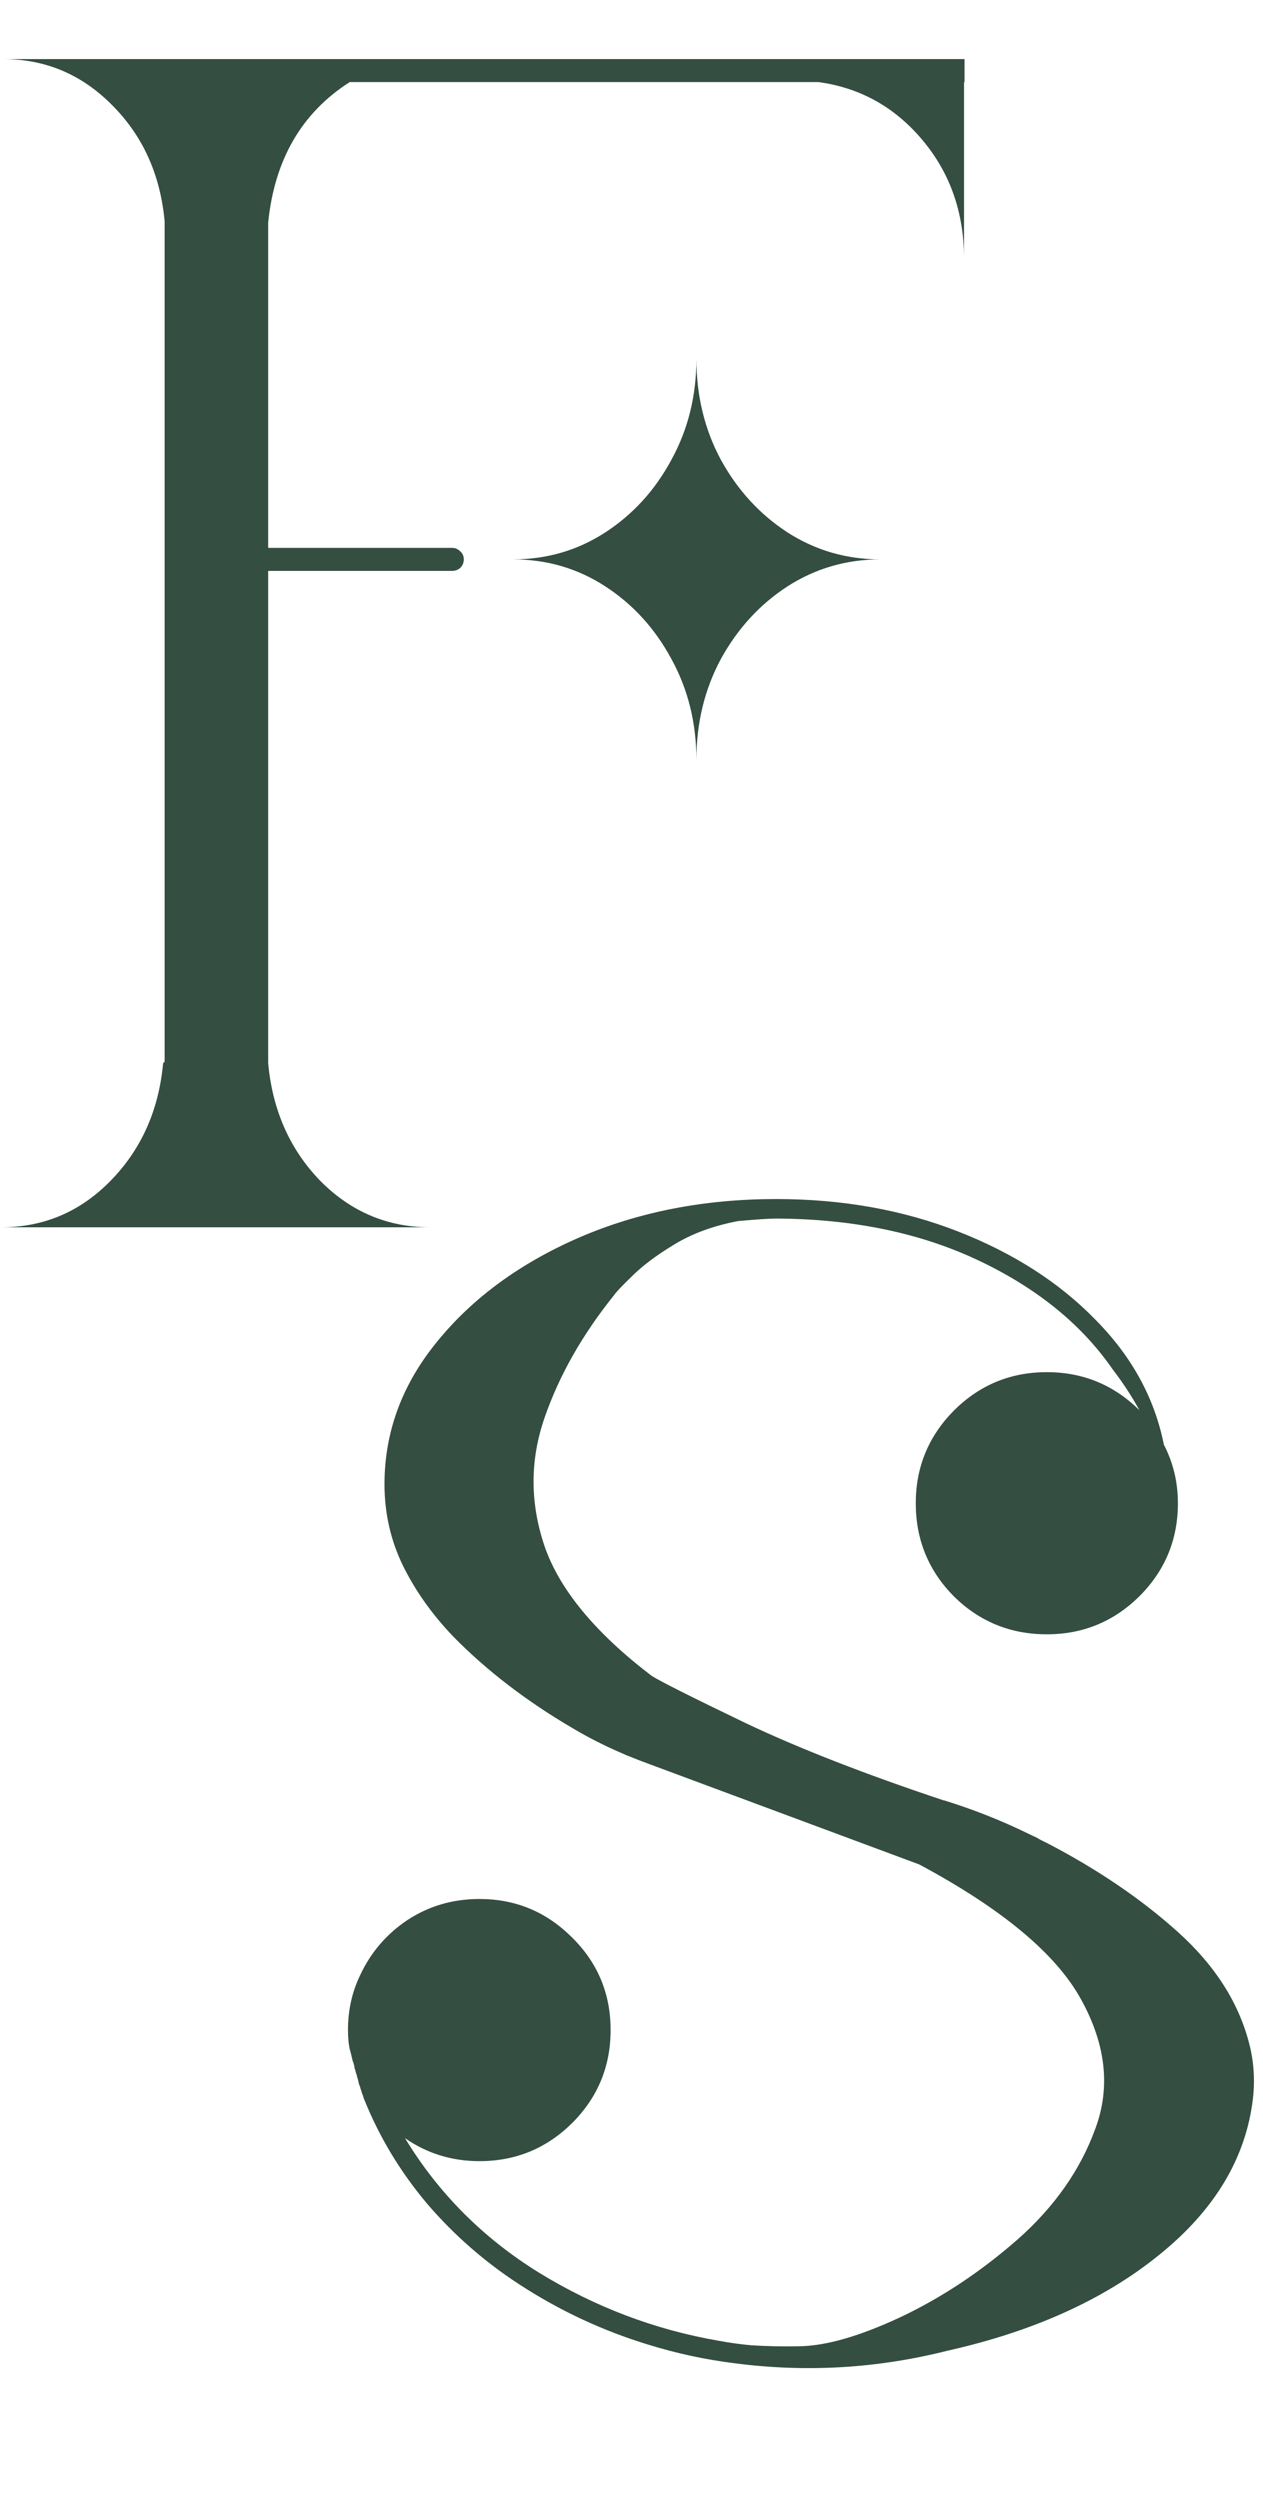 <svg width="143" height="283" viewBox="0 0 143 283" fill="none" xmlns="http://www.w3.org/2000/svg">
<g clip-path="url(#clip0_1218_1478)">
<path d="M92.328 6.688H109.15H109.207V9.293H109.15V29.287C109.15 24.076 107.583 19.602 104.449 15.863C101.315 12.125 97.388 9.935 92.668 9.293H39.596C34.158 12.767 31.081 18.072 30.363 25.209V62.025H51.207C51.547 62.025 51.849 62.158 52.113 62.422C52.378 62.648 52.51 62.95 52.51 63.328C52.51 63.706 52.378 64.027 52.113 64.291C51.849 64.518 51.547 64.631 51.207 64.631H30.363V120.309V120.365C30.854 125.689 32.818 130.126 36.254 133.676C39.728 137.188 43.882 138.943 48.715 138.943H26.795H22.037H0.117C4.951 138.943 9.085 137.188 12.521 133.676C15.995 130.126 17.978 125.689 18.469 120.365L18.639 120.195V25.039C18.148 19.753 16.165 15.372 12.691 11.898C9.255 8.424 5.139 6.688 0.344 6.688H20.168C21.754 6.688 23.661 6.688 25.889 6.688C26.493 6.688 27.078 6.688 27.645 6.688H28.721H30.307C30.307 6.688 30.326 6.688 30.363 6.688H92.328ZM78.848 40.615C78.848 44.807 79.773 48.62 81.623 52.057C83.511 55.493 86.022 58.23 89.156 60.27C92.328 62.309 95.84 63.328 99.691 63.328C95.84 63.328 92.328 64.348 89.156 66.387C86.022 68.426 83.511 71.163 81.623 74.6C79.773 78.036 78.848 81.85 78.848 86.041C78.848 81.85 77.904 78.036 76.016 74.6C74.165 71.163 71.673 68.426 68.539 66.387C65.405 64.348 61.912 63.328 58.06 63.328C61.912 63.328 65.405 62.309 68.539 60.27C71.673 58.23 74.165 55.493 76.016 52.057C77.904 48.62 78.848 44.807 78.848 40.615Z" fill="#344E41"/>
<path d="M141.408 231.24C141.786 232.637 141.975 234.091 141.975 235.602C141.975 236.243 141.937 236.904 141.861 237.584C141.068 244.305 137.538 250.196 131.27 255.256C125.039 260.316 117.034 263.941 107.254 266.131C99.324 268.132 91.3 268.604 83.182 267.547C79.859 267.132 76.611 266.433 73.439 265.451C68.228 263.865 63.339 261.581 58.77 258.598C54.88 256.068 51.425 253.047 48.404 249.535C45.308 245.872 42.891 241.851 41.154 237.471C41.154 237.395 41.135 237.339 41.098 237.301C41.098 237.263 41.098 237.225 41.098 237.188C41.098 237.188 41.079 237.188 41.041 237.188C41.041 237.15 41.041 237.131 41.041 237.131C41.041 237.131 41.041 237.112 41.041 237.074C41.003 237.036 40.984 236.999 40.984 236.961C40.984 236.923 40.984 236.904 40.984 236.904C40.984 236.904 40.965 236.885 40.928 236.848C40.928 236.81 40.928 236.753 40.928 236.678C40.89 236.678 40.871 236.659 40.871 236.621C40.871 236.583 40.852 236.527 40.815 236.451C40.815 236.413 40.815 236.395 40.815 236.395C40.777 236.319 40.758 236.262 40.758 236.225C40.758 236.187 40.758 236.168 40.758 236.168C40.758 236.168 40.739 236.149 40.701 236.111C40.701 236.074 40.682 236.017 40.645 235.941C40.607 235.753 40.569 235.583 40.531 235.432C40.493 235.356 40.475 235.281 40.475 235.205C40.475 235.205 40.456 235.186 40.418 235.148C40.418 235.111 40.418 235.054 40.418 234.979C40.38 234.941 40.361 234.903 40.361 234.865C40.361 234.79 40.342 234.733 40.305 234.695C40.305 234.658 40.286 234.601 40.248 234.525C40.248 234.488 40.248 234.45 40.248 234.412C40.21 234.299 40.172 234.204 40.135 234.129C40.135 234.091 40.135 234.072 40.135 234.072C40.135 233.959 40.116 233.865 40.078 233.789C40.078 233.789 40.078 233.77 40.078 233.732C40.04 233.657 40.022 233.581 40.022 233.506C40.022 233.468 40.003 233.449 39.965 233.449C39.814 232.807 39.682 232.279 39.568 231.863C39.493 231.41 39.455 231.146 39.455 231.07C39.417 230.655 39.398 230.24 39.398 229.824C39.398 227.596 39.852 225.538 40.758 223.65C41.966 221.045 43.76 218.949 46.139 217.363C48.555 215.777 51.274 214.984 54.295 214.984C58.373 214.984 61.866 216.438 64.773 219.346C67.681 222.215 69.135 225.708 69.135 229.824C69.135 233.94 67.681 237.452 64.773 240.359C61.866 243.229 58.373 244.664 54.295 244.664C51.161 244.664 48.348 243.796 45.855 242.059C49.632 248.289 54.691 253.368 61.035 257.295C67.379 261.184 74.157 263.752 81.369 264.998C82.578 265.225 83.805 265.395 85.051 265.508C86.826 265.621 88.638 265.659 90.488 265.621C93.509 265.583 97.323 264.488 101.93 262.336C106.574 260.146 110.992 257.219 115.184 253.557C119.375 249.856 122.32 245.665 124.02 240.982C125.757 236.3 125.209 231.41 122.377 226.312C119.545 221.177 113.447 216.098 104.082 211.076L73.609 199.748C72.779 199.446 71.948 199.125 71.117 198.785C71.004 198.747 70.909 198.71 70.834 198.672C70.683 198.596 70.513 198.521 70.324 198.445C68.398 197.615 66.548 196.671 64.773 195.613C59.562 192.555 55.069 189.1 51.293 185.248C48.914 182.756 47.026 180.094 45.629 177.262C44.232 174.392 43.533 171.314 43.533 168.029C43.533 162.101 45.535 156.701 49.537 151.83C53.54 146.921 58.883 143.013 65.566 140.105C72.288 137.198 79.727 135.744 87.883 135.744C95.359 135.744 102.232 136.971 108.5 139.426C114.768 141.88 119.941 145.203 124.02 149.395C128.135 153.548 130.722 158.268 131.779 163.555C132.837 165.594 133.365 167.803 133.365 170.182C133.365 174.298 131.911 177.809 129.004 180.717C126.096 183.587 122.604 185.021 118.525 185.021C114.41 185.021 110.898 183.587 107.99 180.717C105.12 177.809 103.686 174.298 103.686 170.182C103.686 166.104 105.12 162.611 107.99 159.703C110.898 156.796 114.41 155.342 118.525 155.342C122.604 155.342 126.096 156.777 129.004 159.646C128.135 158.061 127.135 156.531 126.002 155.059C122.49 149.961 117.43 145.845 110.822 142.711C104.214 139.577 96.568 137.991 87.883 137.953C87.128 137.953 85.693 138.048 83.578 138.236C80.784 138.765 78.367 139.652 76.328 140.898C74.327 142.107 72.741 143.296 71.57 144.467C70.4 145.6 69.72 146.317 69.531 146.619C65.944 151.075 63.32 155.701 61.658 160.496C59.997 165.292 59.997 170.144 61.658 175.053C63.357 179.962 67.398 184.852 73.779 189.723C74.799 190.365 78.329 192.139 84.371 195.047C90.413 197.917 97.908 200.843 106.857 203.826C106.857 203.826 106.876 203.826 106.914 203.826C110.199 204.846 113.352 206.092 116.373 207.564C116.675 207.715 116.996 207.867 117.336 208.018C117.714 208.244 118.11 208.452 118.525 208.641C124.265 211.624 129.212 214.984 133.365 218.723C137.519 222.461 140.2 226.633 141.408 231.24Z" fill="#344E41"/>
</g>
<defs>
<clipPath id="clip0_1218_1478">
<rect width="143" height="283" fill="white"/>
</clipPath>
</defs>
</svg>
